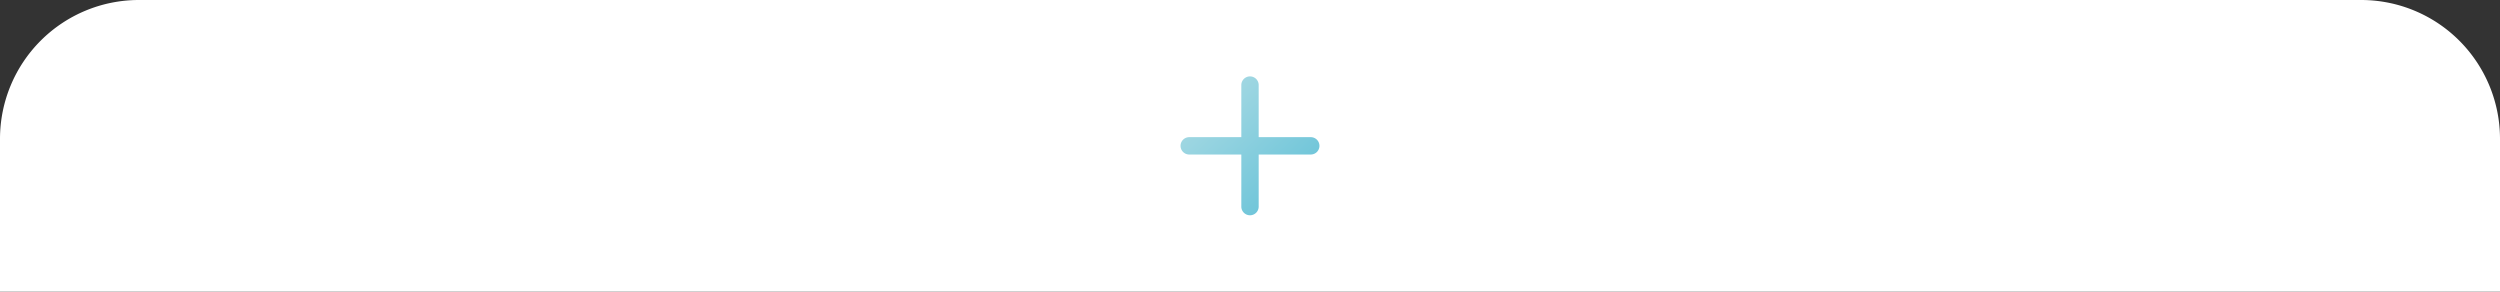 <svg xmlns="http://www.w3.org/2000/svg" xmlns:xlink="http://www.w3.org/1999/xlink" width="360" height="42" viewBox="0 0 360 42"><rect x="0" y="0" width="360" height="42" fill="#333333" stroke="none"/><defs><style>.a{fill:#fff;}.b{fill:url(#a);}</style><linearGradient id="a" x1="0.104" y1="0.083" x2="0.854" y2="0.875" gradientUnits="objectBoundingBox"><stop offset="0" stop-color="#abdbe4"/><stop offset="1" stop-color="#69c3d8"/></linearGradient></defs><path class="a" d="M20,0H340a20,20,0,0,1,20,20V42a0,0,0,0,1,0,0H0a0,0,0,0,1,0,0V20A20,20,0,0,1,20,0Z"/><g transform="translate(115.377 -27.588)"><path class="b" d="M74.623,48.588h0a1.25,1.25,0,0,1-1.25,1.25h-7.5v7.5a1.25,1.25,0,0,1-1.25,1.25h0a1.25,1.25,0,0,1-1.25-1.249v-7.5h-7.5a1.25,1.25,0,0,1-1.25-1.25h0a1.25,1.25,0,0,1,1.25-1.25h7.5v-7.5a1.25,1.25,0,0,1,1.25-1.25h0a1.25,1.25,0,0,1,1.25,1.25v7.5h7.5A1.25,1.25,0,0,1,74.623,48.588Z" transform="translate(0 0)"/></g></svg>